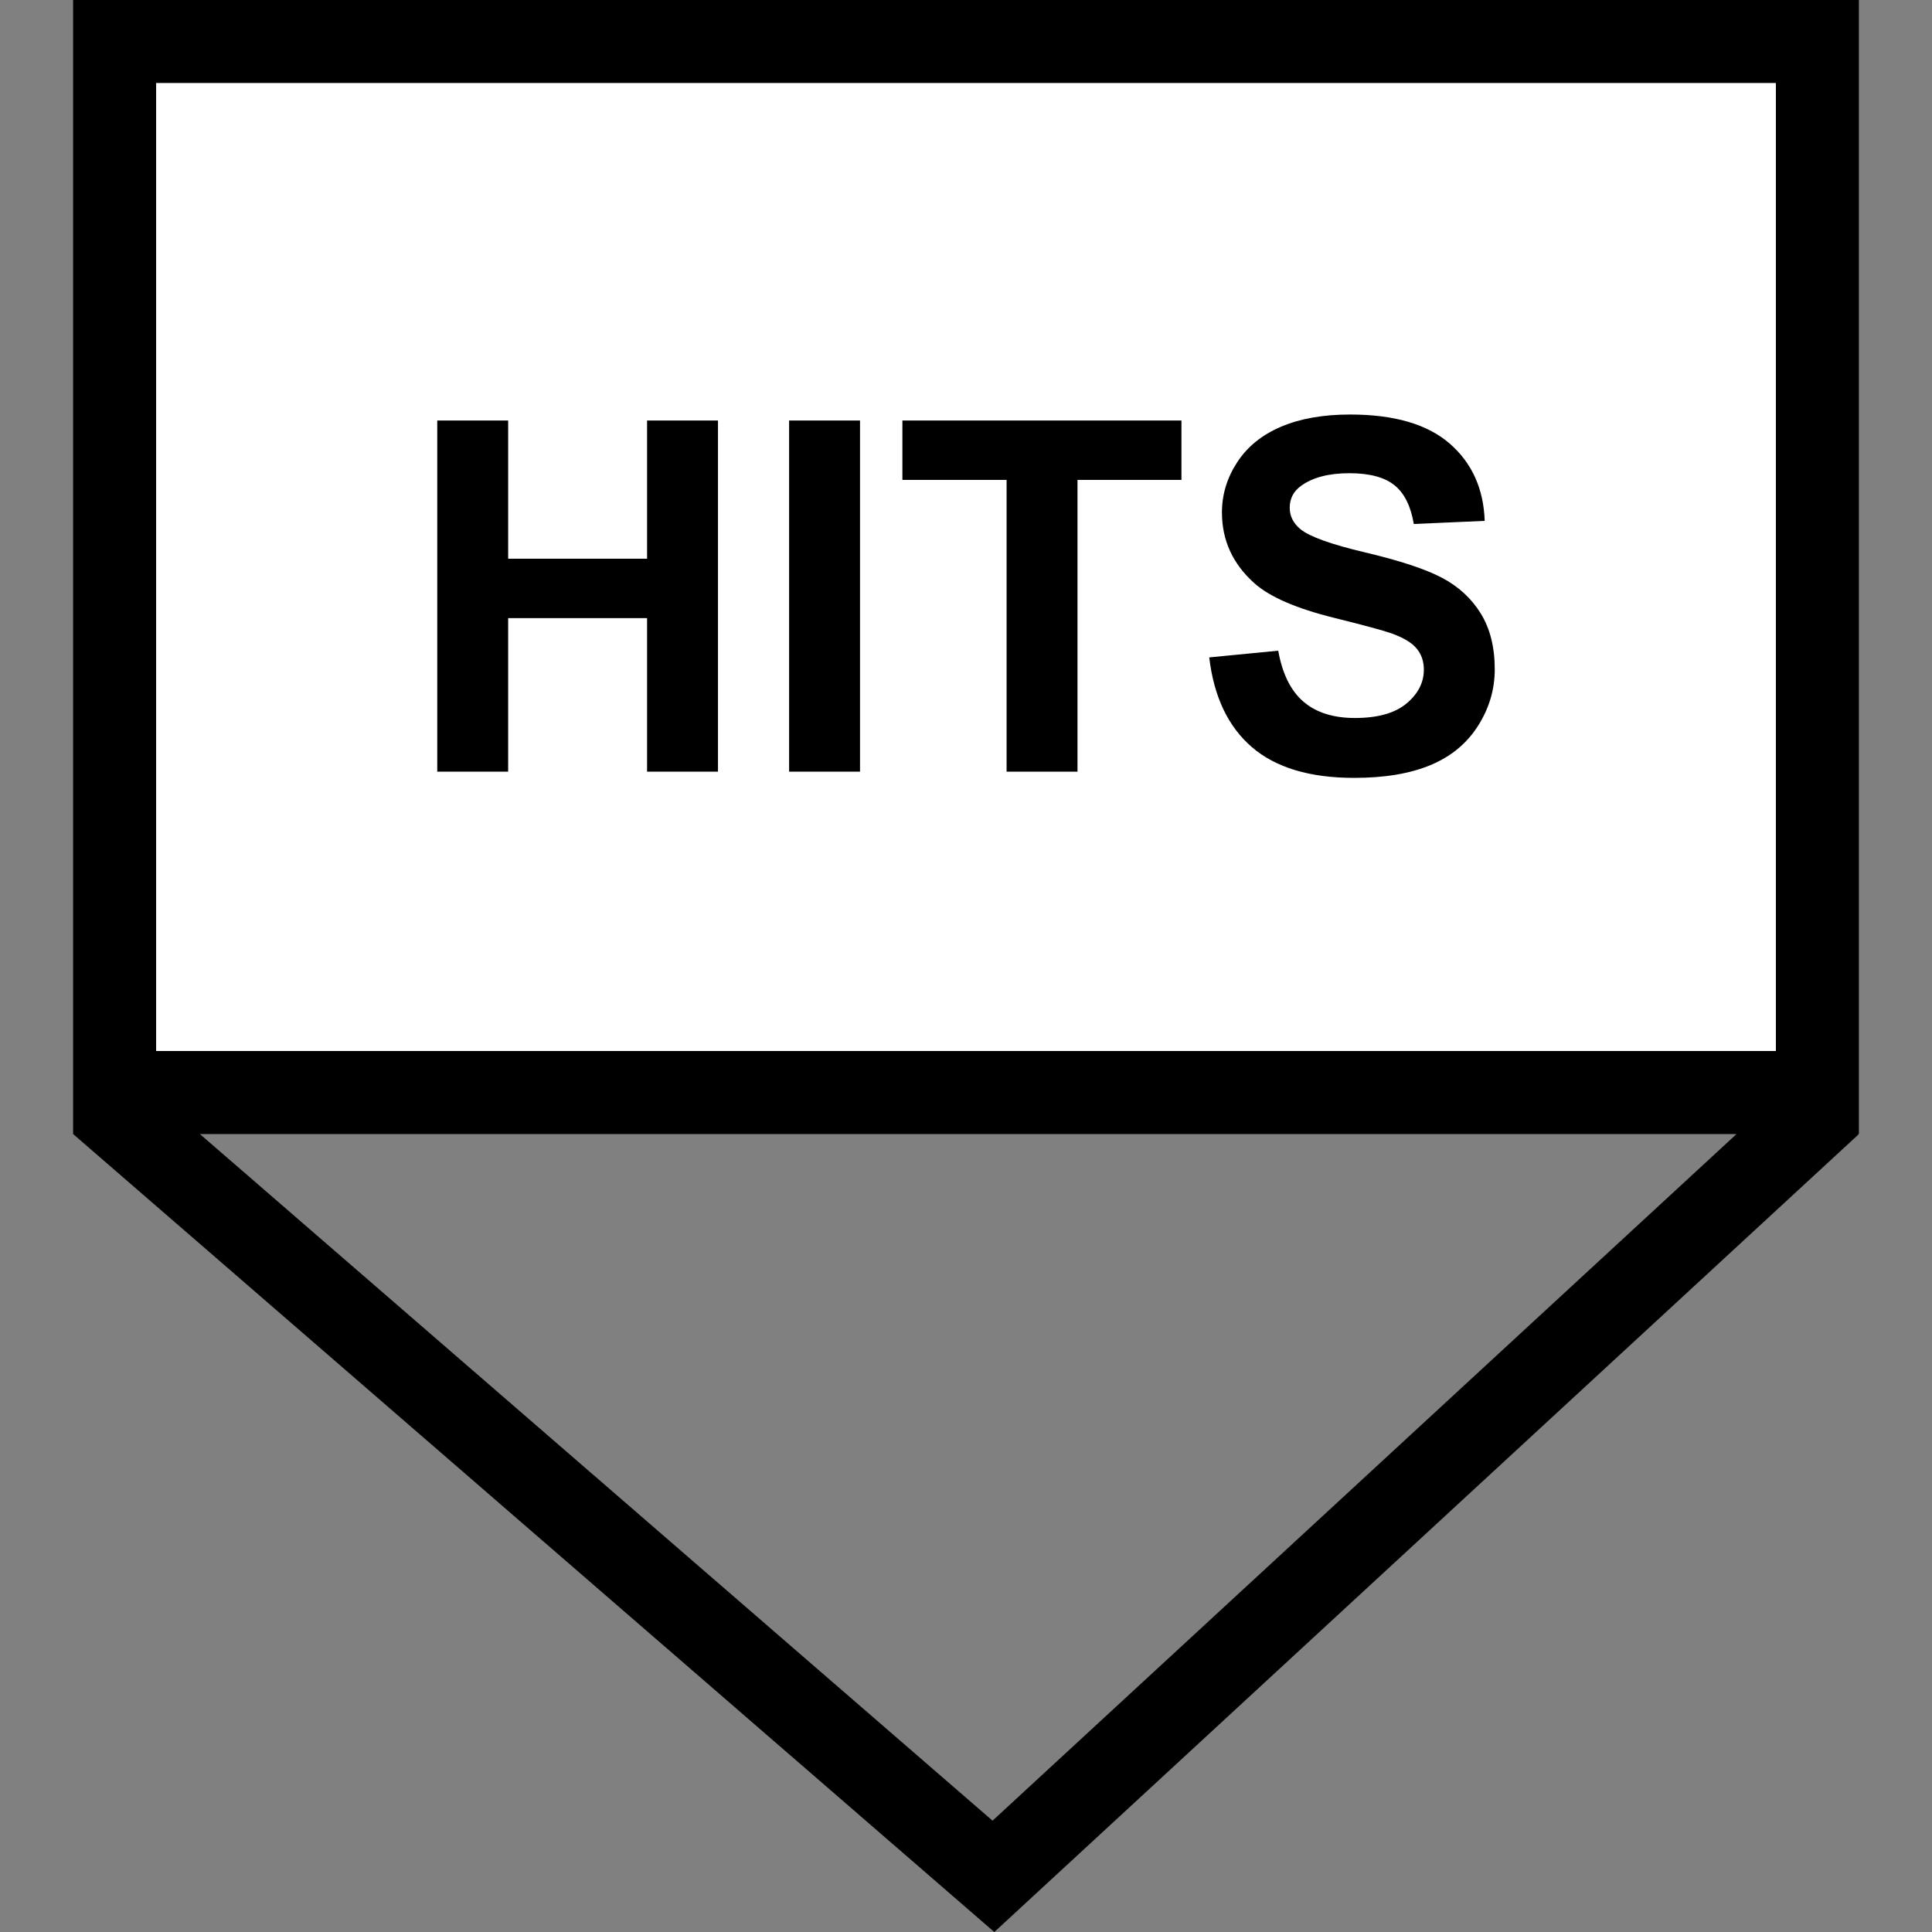 <?xml version="1.0" encoding="utf-8"?>
<!-- Generator: Adobe Illustrator 16.0.0, SVG Export Plug-In . SVG Version: 6.00 Build 0)  -->
<!DOCTYPE svg PUBLIC "-//W3C//DTD SVG 1.1//EN" "http://www.w3.org/Graphics/SVG/1.1/DTD/svg11.dtd">
<svg version="1.1" id="Layer_1" xmlns="http://www.w3.org/2000/svg" xmlns:xlink="http://www.w3.org/1999/xlink" x="0px" y="0px"
	 width="256px" height="256px" viewBox="0 0 256 256" enable-background="new 0 0 256 256" xml:space="preserve">
<rect x="0" y="0" width="256" height="256" fill="#808080" stroke="none"/>
<rect x="15.644" y="4.973" fill="#FFFFFF" width="224.533" height="138.489"/>
<path d="M246.313,0H9.688v150.266h0.056l-0.025,0.029l122.031,105.708l114.506-105.678l-0.055-0.06h0.112V0z M20.688,11h214.625
	v128.266H20.688V11z M131.517,241.249L26.485,150.266H230.1L131.517,241.249z"/>
<g>
	<path d="M57.938,102.248V55.72h9.395v18.313H85.74V55.72h9.395v46.528H85.74V81.904H67.332v20.344H57.938z"/>
	<path d="M104.561,102.248V55.72h9.395v46.528H104.561z"/>
	<path d="M133.379,102.248V63.591h-13.806V55.72h36.975v7.871h-13.774v38.657H133.379z"/>
	<path d="M160.23,87.109l9.141-0.889c0.55,3.068,1.666,5.322,3.349,6.76c1.682,1.439,3.951,2.158,6.808,2.158
		c3.025,0,5.306-0.639,6.84-1.92c1.533-1.279,2.301-2.777,2.301-4.49c0-1.1-0.323-2.037-0.968-2.809
		c-0.646-0.773-1.772-1.445-3.381-2.016c-1.1-0.381-3.607-1.059-7.521-2.031c-5.036-1.248-8.569-2.783-10.601-4.603
		c-2.856-2.56-4.284-5.681-4.284-9.362c0-2.369,0.671-4.586,2.015-6.649c1.344-2.063,3.279-3.634,5.809-4.713
		c2.528-1.079,5.58-1.619,9.156-1.619c5.84,0,10.235,1.281,13.188,3.841c2.951,2.561,4.501,5.978,4.649,10.251l-9.395,0.413
		c-0.402-2.391-1.265-4.11-2.587-5.157c-1.322-1.048-3.306-1.571-5.95-1.571c-2.73,0-4.867,0.561-6.412,1.683
		c-0.994,0.719-1.491,1.682-1.491,2.888c0,1.101,0.465,2.042,1.396,2.825c1.185,0.994,4.063,2.031,8.633,3.109
		c4.57,1.08,7.95,2.196,10.141,3.349c2.189,1.153,3.903,2.729,5.142,4.729c1.237,2,1.856,4.471,1.856,7.41
		c0,2.666-0.741,5.164-2.222,7.49c-1.481,2.328-3.576,4.059-6.284,5.189c-2.709,1.133-6.083,1.699-10.124,1.699
		c-5.883,0-10.4-1.359-13.553-4.078C162.727,96.277,160.844,92.314,160.23,87.109z"/>
</g>
</svg>
